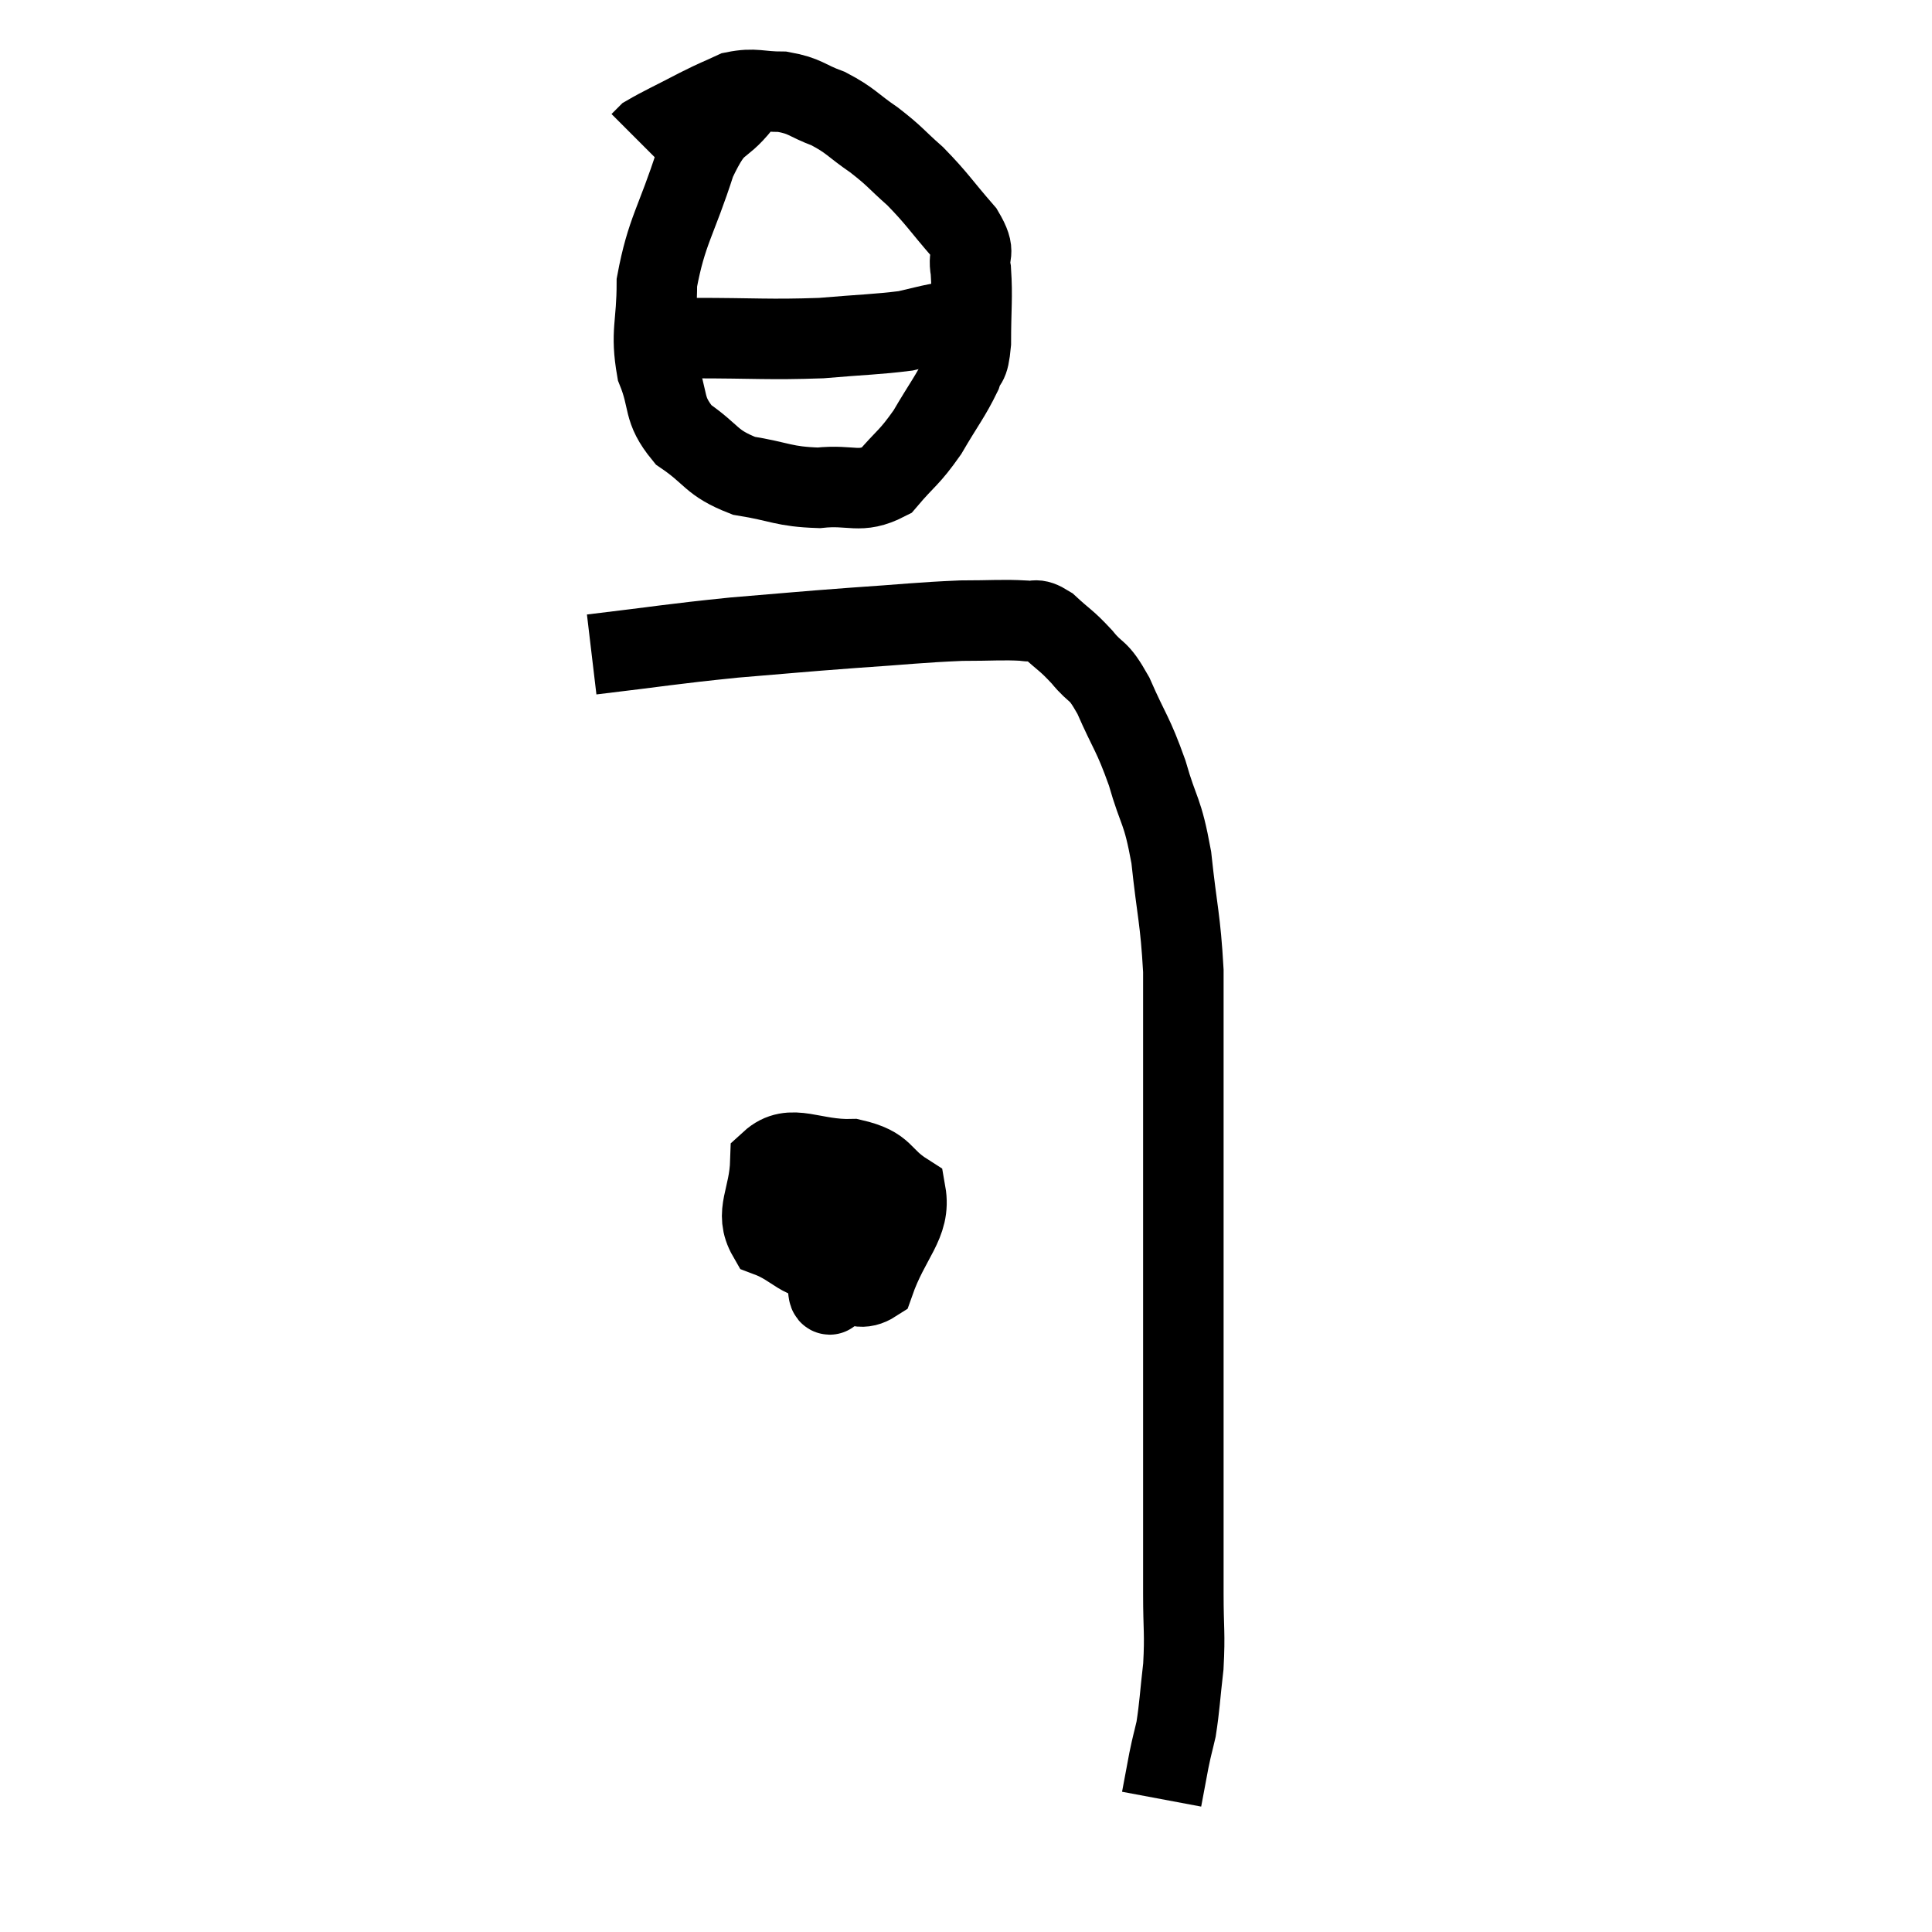 <svg width="48" height="48" viewBox="0 0 48 48" xmlns="http://www.w3.org/2000/svg"><path d="M 14.7 16.26 C 16.47 16.05, 16.62 16.005, 18.24 15.84 C 19.71 15.72, 19.77 15.705, 21.18 15.6 C 22.53 15.51, 22.815 15.465, 23.88 15.42 C 24.66 15.42, 24.9 15.39, 25.44 15.42 C 25.74 15.48, 25.68 15.315, 26.04 15.54 C 26.46 15.93, 26.475 15.885, 26.88 16.32 C 27.27 16.8, 27.255 16.56, 27.66 17.28 C 28.08 18.24, 28.14 18.195, 28.5 19.2 C 28.8 20.25, 28.875 20.07, 29.1 21.3 C 29.25 22.71, 29.325 22.8, 29.4 24.12 C 29.4 25.35, 29.4 24.99, 29.4 26.58 C 29.4 28.53, 29.4 28.755, 29.4 30.48 C 29.4 31.98, 29.4 31.995, 29.4 33.48 C 29.4 34.95, 29.4 35.265, 29.4 36.42 C 29.4 37.26, 29.4 37.305, 29.4 38.1 C 29.4 38.85, 29.4 38.775, 29.4 39.6 C 29.4 40.5, 29.445 40.56, 29.4 41.4 C 29.31 42.18, 29.31 42.375, 29.22 42.96 C 29.13 43.35, 29.13 43.305, 29.04 43.74 C 28.95 44.22, 28.905 44.46, 28.86 44.7 L 28.86 44.7" fill="none" stroke="black" stroke-width="2"></path><path d="M 18.42 2.58 C 17.85 3.3, 17.805 2.91, 17.28 4.02 C 16.8 5.52, 16.56 5.73, 16.32 7.02 C 16.32 8.1, 16.155 8.235, 16.32 9.18 C 16.65 9.99, 16.44 10.14, 16.98 10.8 C 17.73 11.31, 17.64 11.49, 18.48 11.82 C 19.41 11.97, 19.455 12.09, 20.34 12.12 C 21.18 12.03, 21.345 12.285, 22.02 11.94 C 22.53 11.34, 22.575 11.4, 23.04 10.74 C 23.46 10.02, 23.61 9.855, 23.88 9.3 C 24 8.91, 24.06 9.165, 24.12 8.52 C 24.12 7.62, 24.165 7.41, 24.12 6.72 C 24.03 6.24, 24.285 6.345, 23.94 5.76 C 23.34 5.07, 23.295 4.95, 22.74 4.38 C 22.23 3.93, 22.26 3.9, 21.72 3.48 C 21.15 3.09, 21.15 3, 20.58 2.7 C 20.01 2.49, 20.025 2.385, 19.44 2.28 C 18.84 2.28, 18.765 2.175, 18.24 2.28 C 17.79 2.49, 17.88 2.43, 17.34 2.7 C 16.71 3.03, 16.44 3.15, 16.08 3.36 C 15.99 3.45, 15.945 3.495, 15.9 3.54 L 15.9 3.54" fill="none" stroke="black" stroke-width="2"></path><path d="M 17.22 8.4 C 18.81 8.4, 19.08 8.445, 20.4 8.4 C 21.45 8.31, 21.78 8.31, 22.5 8.22 C 22.89 8.13, 23.055 8.085, 23.28 8.04 C 23.34 8.04, 23.325 8.04, 23.4 8.04 L 23.58 8.04" fill="none" stroke="black" stroke-width="2"></path><path d="M 20.52 29.7 C 20.34 30.42, 19.86 30.6, 20.16 31.14 C 20.94 31.5, 21.135 32.235, 21.72 31.86 C 22.11 30.75, 22.635 30.405, 22.5 29.64 C 21.84 29.22, 22.02 28.995, 21.18 28.8 C 20.16 28.83, 19.665 28.38, 19.14 28.86 C 19.11 29.79, 18.735 30.12, 19.08 30.72 C 19.8 30.99, 19.92 31.395, 20.52 31.26 C 21 30.72, 21.24 30.495, 21.48 30.18 C 21.48 30.09, 21.72 29.82, 21.48 30 C 21 30.45, 20.76 30.465, 20.52 30.9 C 20.52 31.32, 20.475 31.455, 20.52 31.74 C 20.61 31.89, 20.535 32.385, 20.7 32.04 C 20.94 31.2, 21.135 30.885, 21.18 30.36 L 20.88 29.94" fill="none" stroke="black" stroke-width="2"></path></svg>